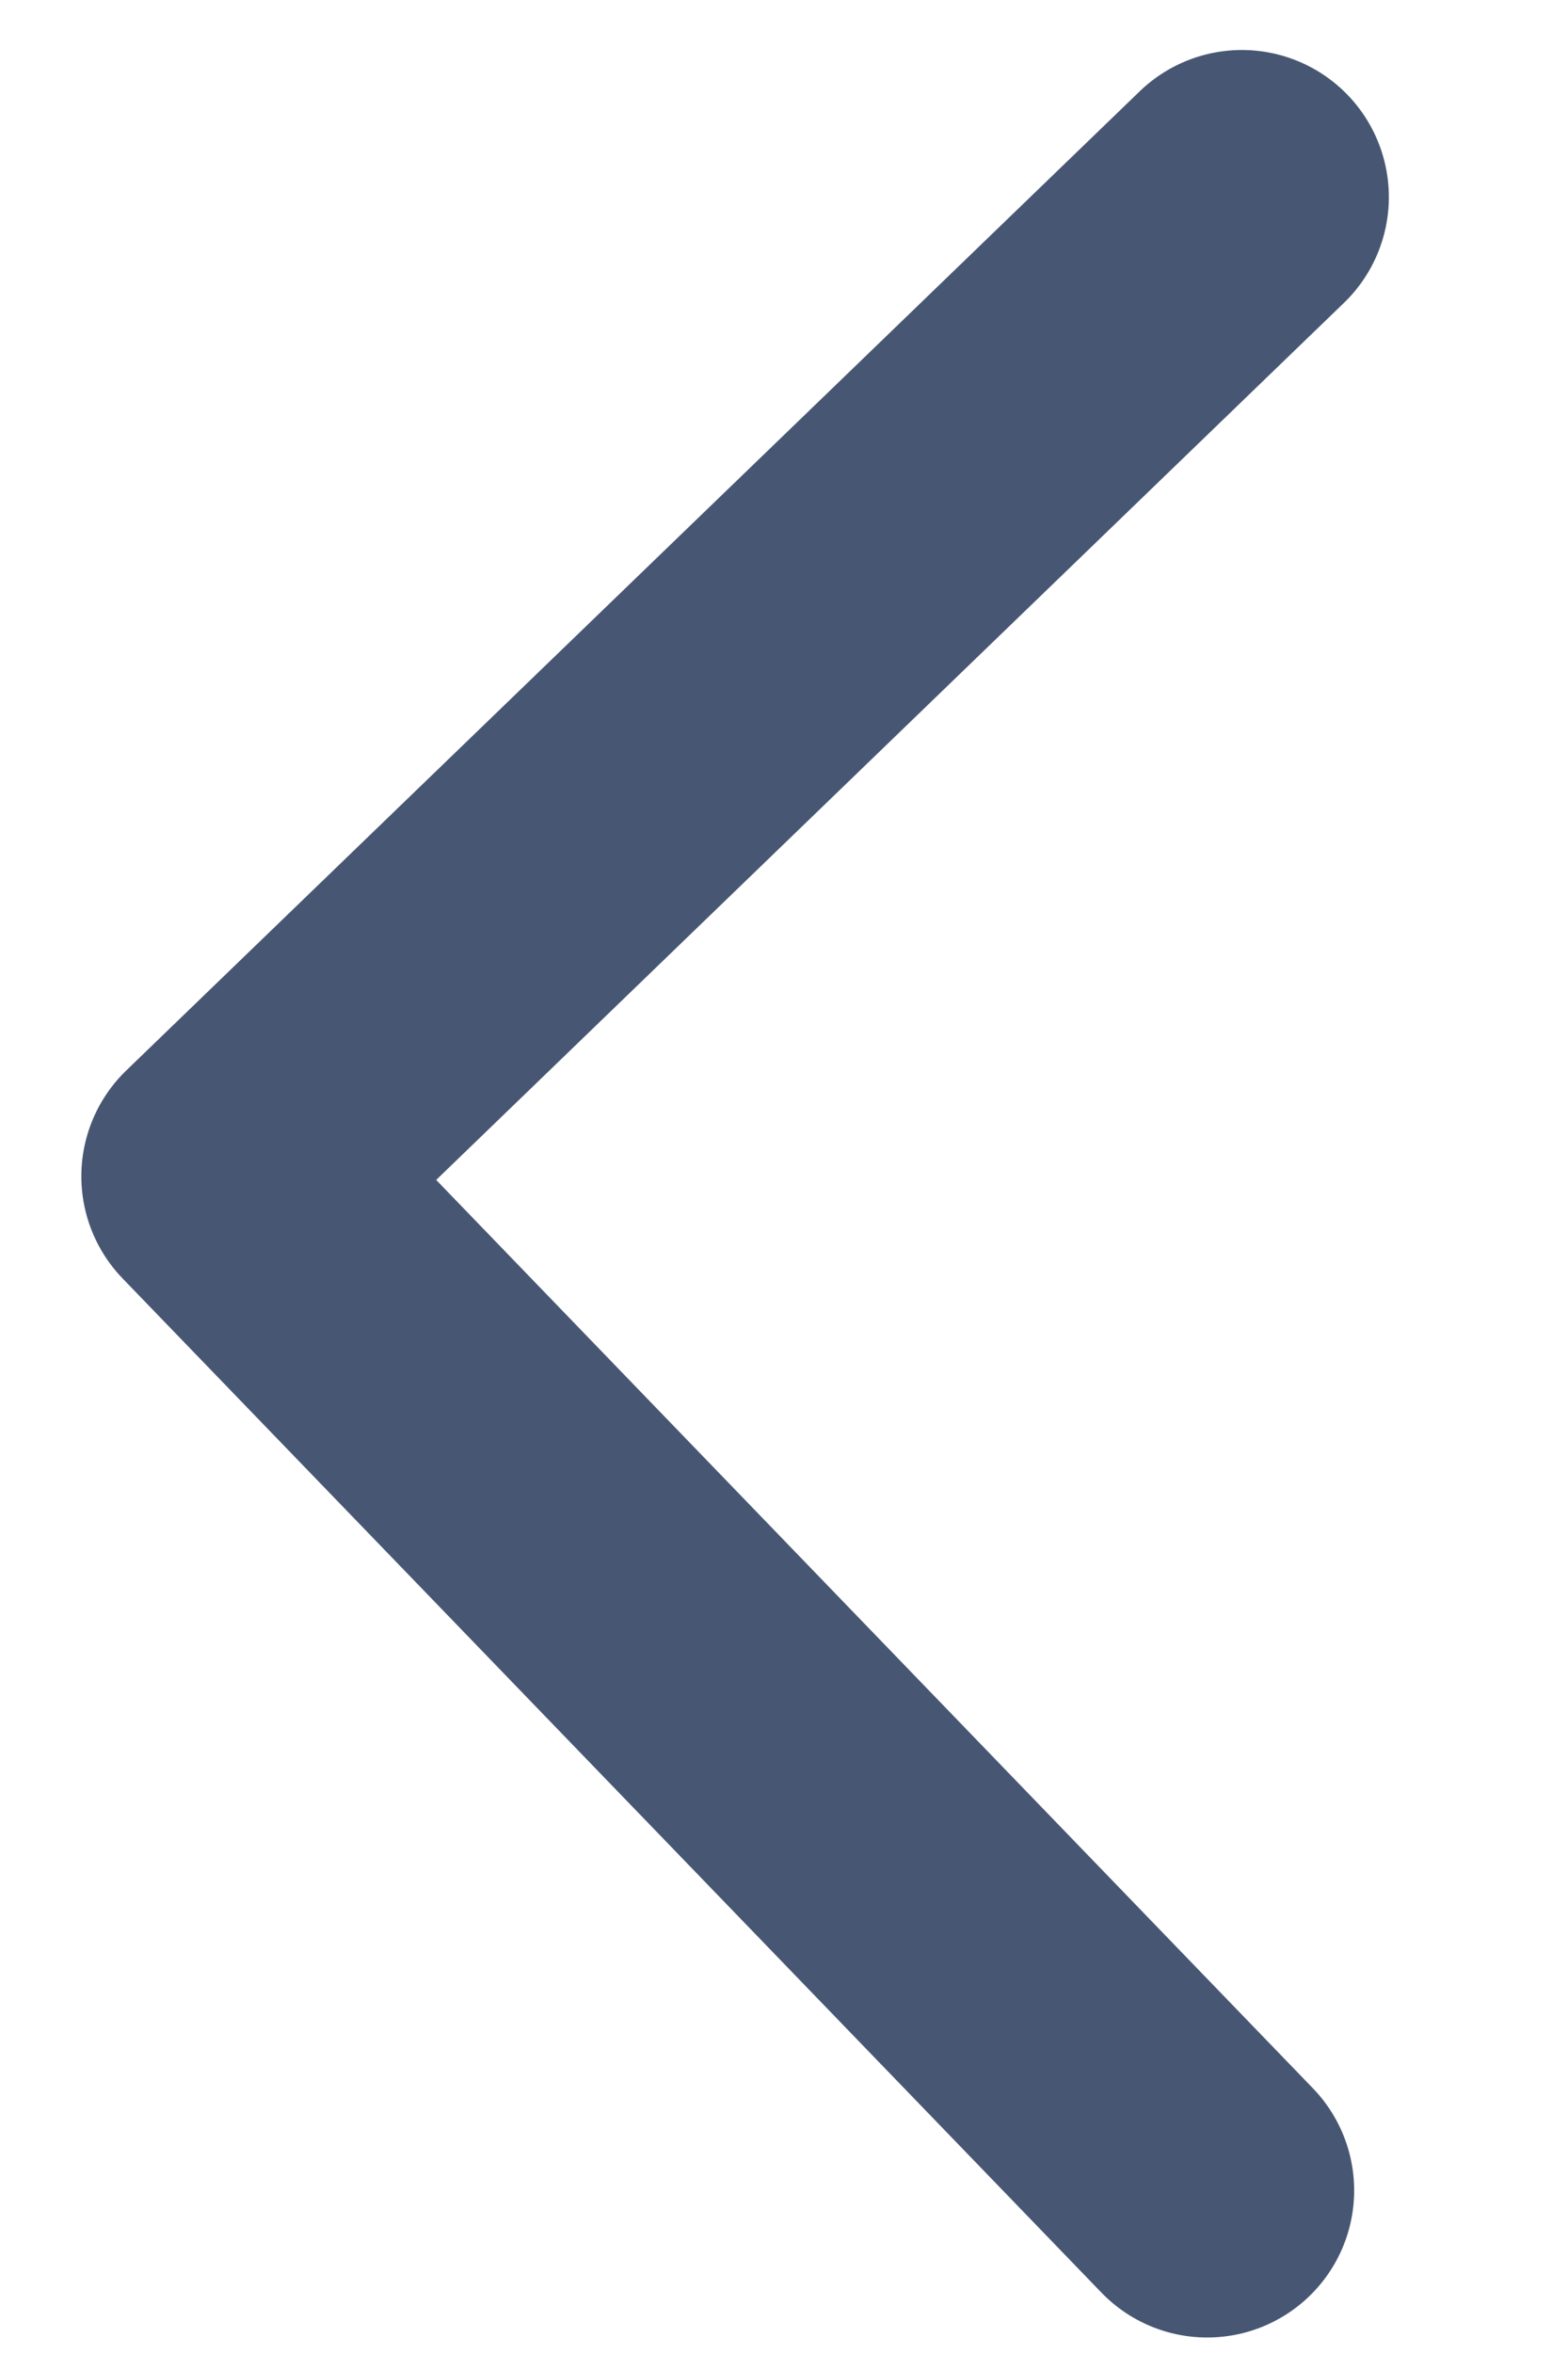 <svg width="8" height="12" viewBox="0 0 8 12" fill="none" xmlns="http://www.w3.org/2000/svg">
<path d="M6.159 11.171L1.165 5.999L6.336 1.005" stroke="#475773" stroke-width="1.5" stroke-linecap="round" stroke-linejoin="round"/>
</svg>

